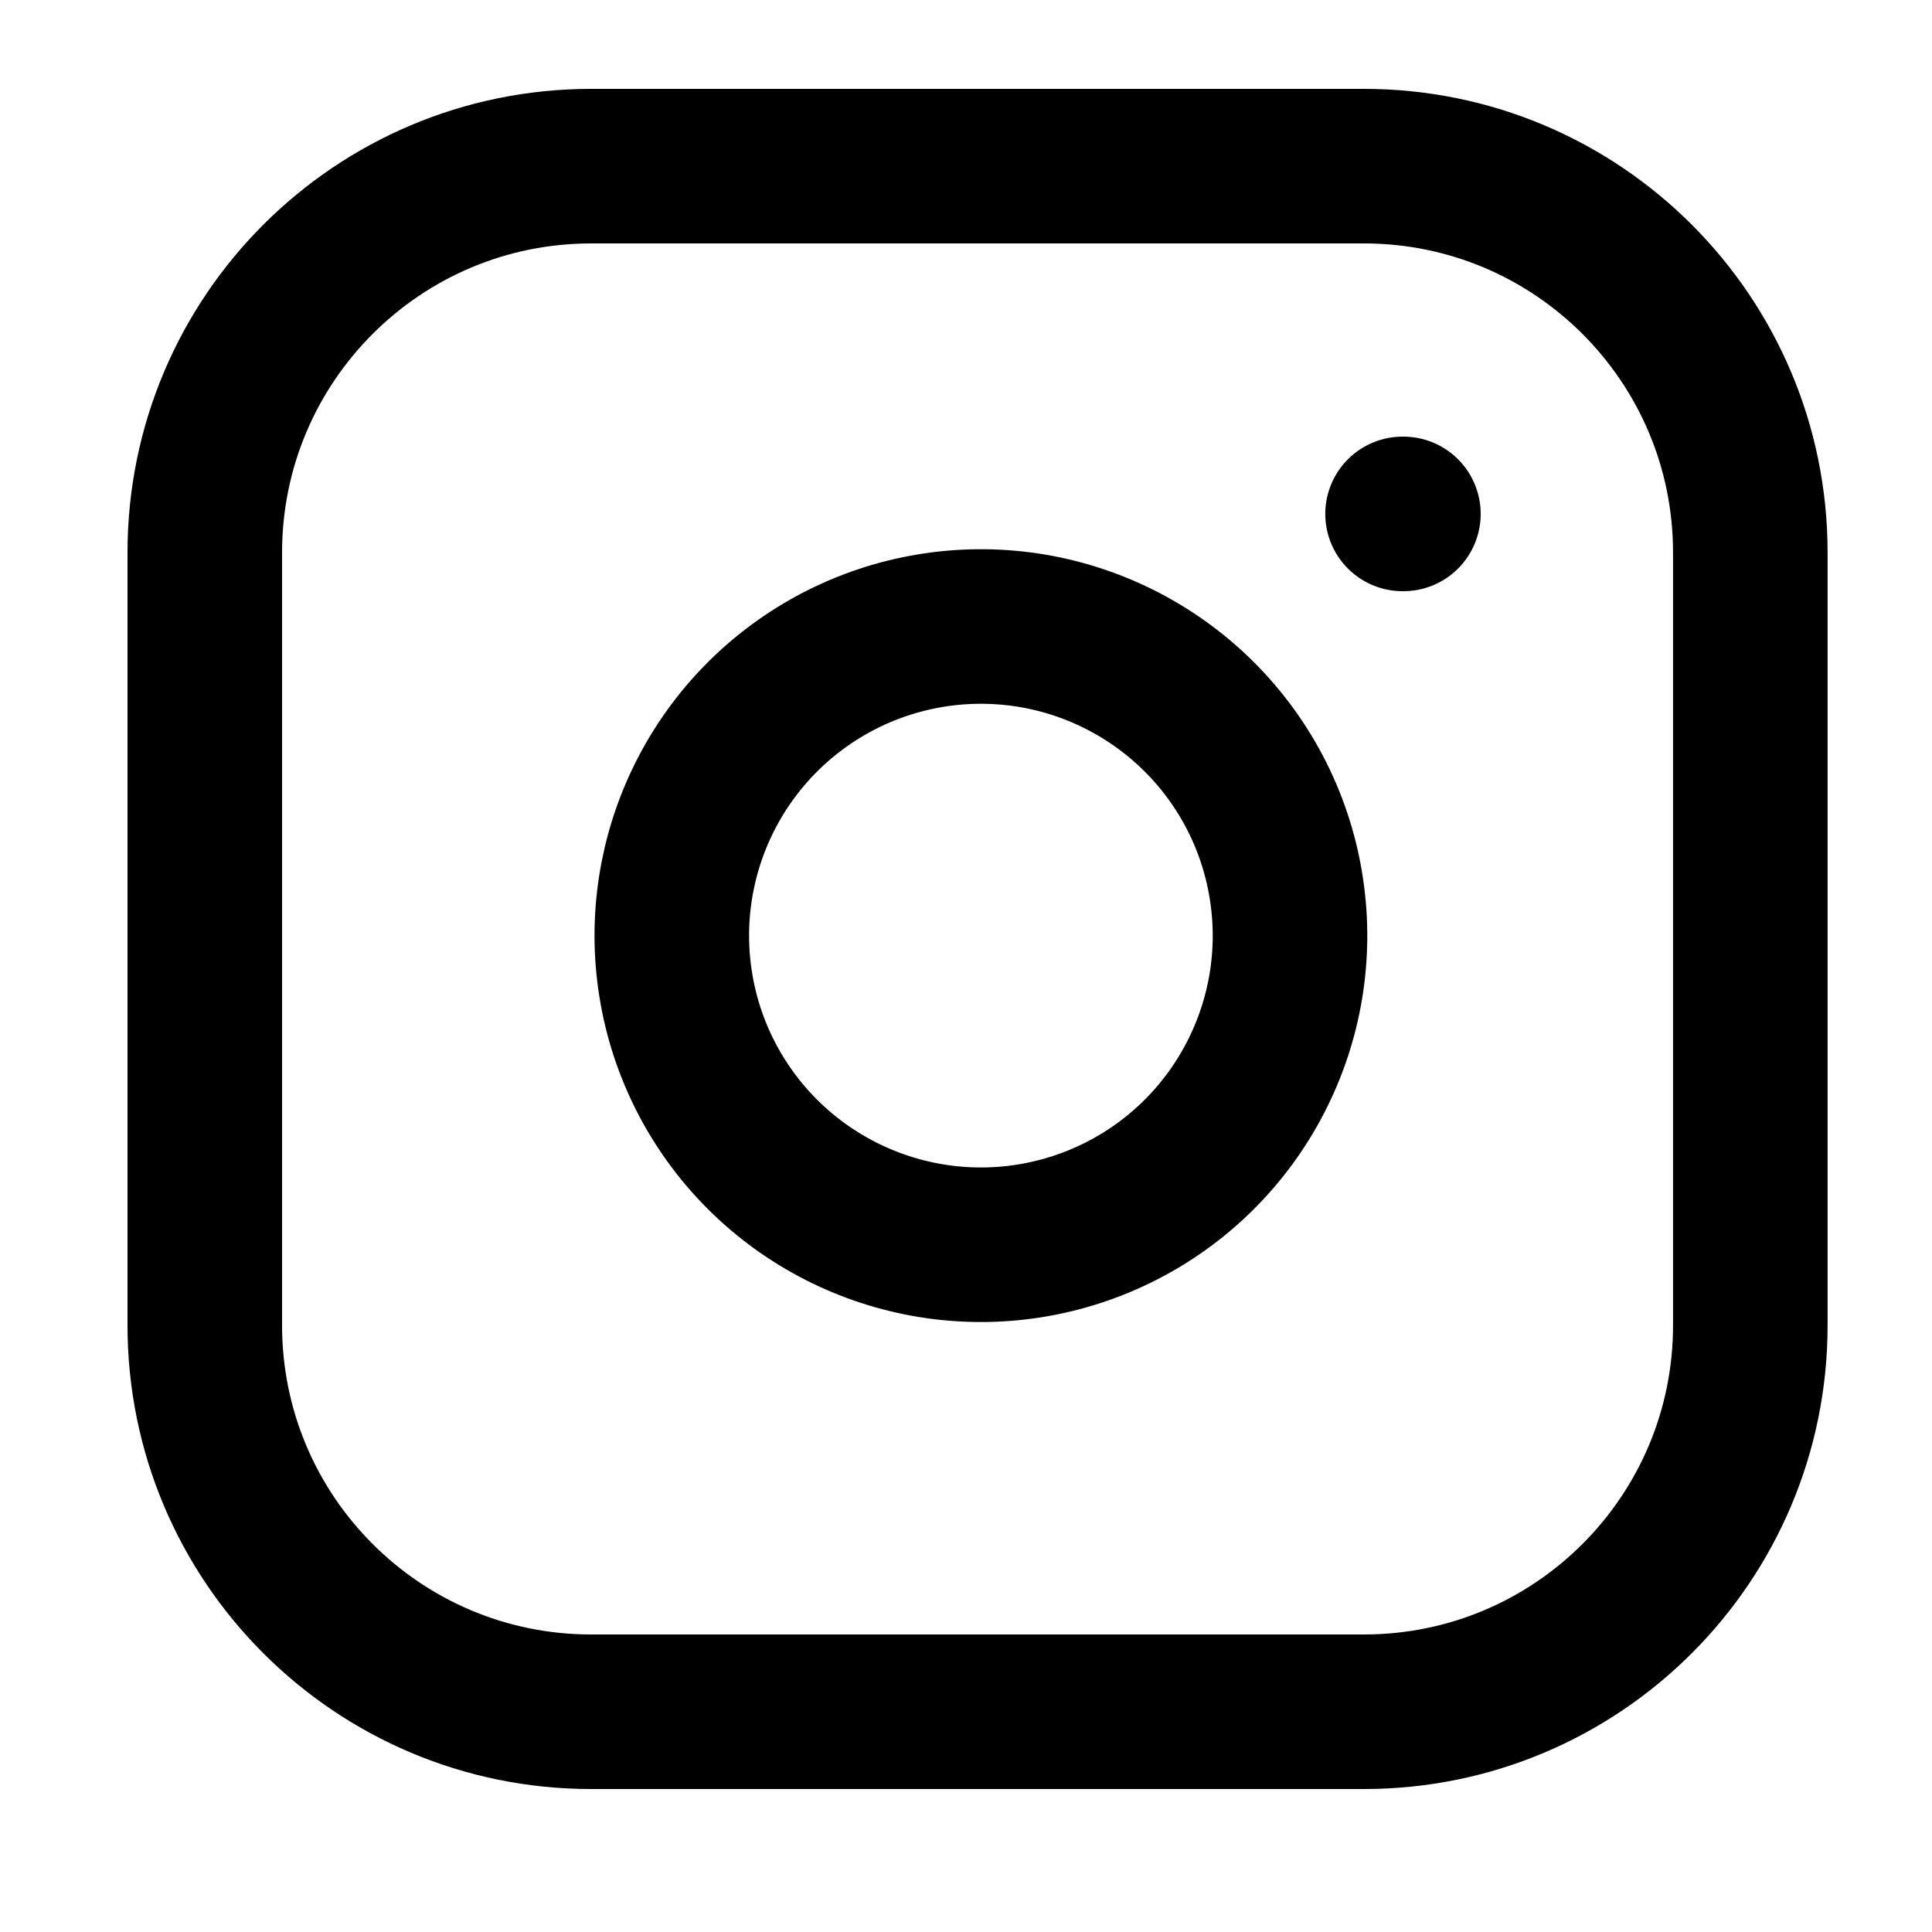<svg width="25" height="25" viewBox="0 0 25 25" fill="none" xmlns="http://www.w3.org/2000/svg">
<path d="M17.649 2.15H7.65C4.888 2.15 2.65 4.389 2.65 7.15V17.15C2.65 19.912 4.888 22.15 7.65 22.15H17.649C20.411 22.15 22.649 19.912 22.649 17.15V7.15C22.649 4.389 20.411 2.15 17.649 2.15Z" stroke="black" stroke-width="2" stroke-linecap="round" stroke-linejoin="round"/>
<path d="M16.649 11.52C16.773 12.352 16.631 13.202 16.243 13.949C15.856 14.696 15.243 15.302 14.491 15.68C13.74 16.058 12.888 16.19 12.057 16.056C11.227 15.922 10.459 15.53 9.864 14.935C9.269 14.34 8.877 13.573 8.744 12.742C8.61 11.912 8.742 11.06 9.12 10.309C9.498 9.557 10.104 8.944 10.851 8.556C11.597 8.169 12.447 8.027 13.28 8.15C14.128 8.276 14.914 8.672 15.521 9.278C16.128 9.885 16.524 10.671 16.649 11.52Z" stroke="black" stroke-width="2" stroke-linecap="round" stroke-linejoin="round"/>
<path d="M18.149 6.65H18.16" stroke="black" stroke-width="2" stroke-linecap="round" stroke-linejoin="round"/>
</svg>
